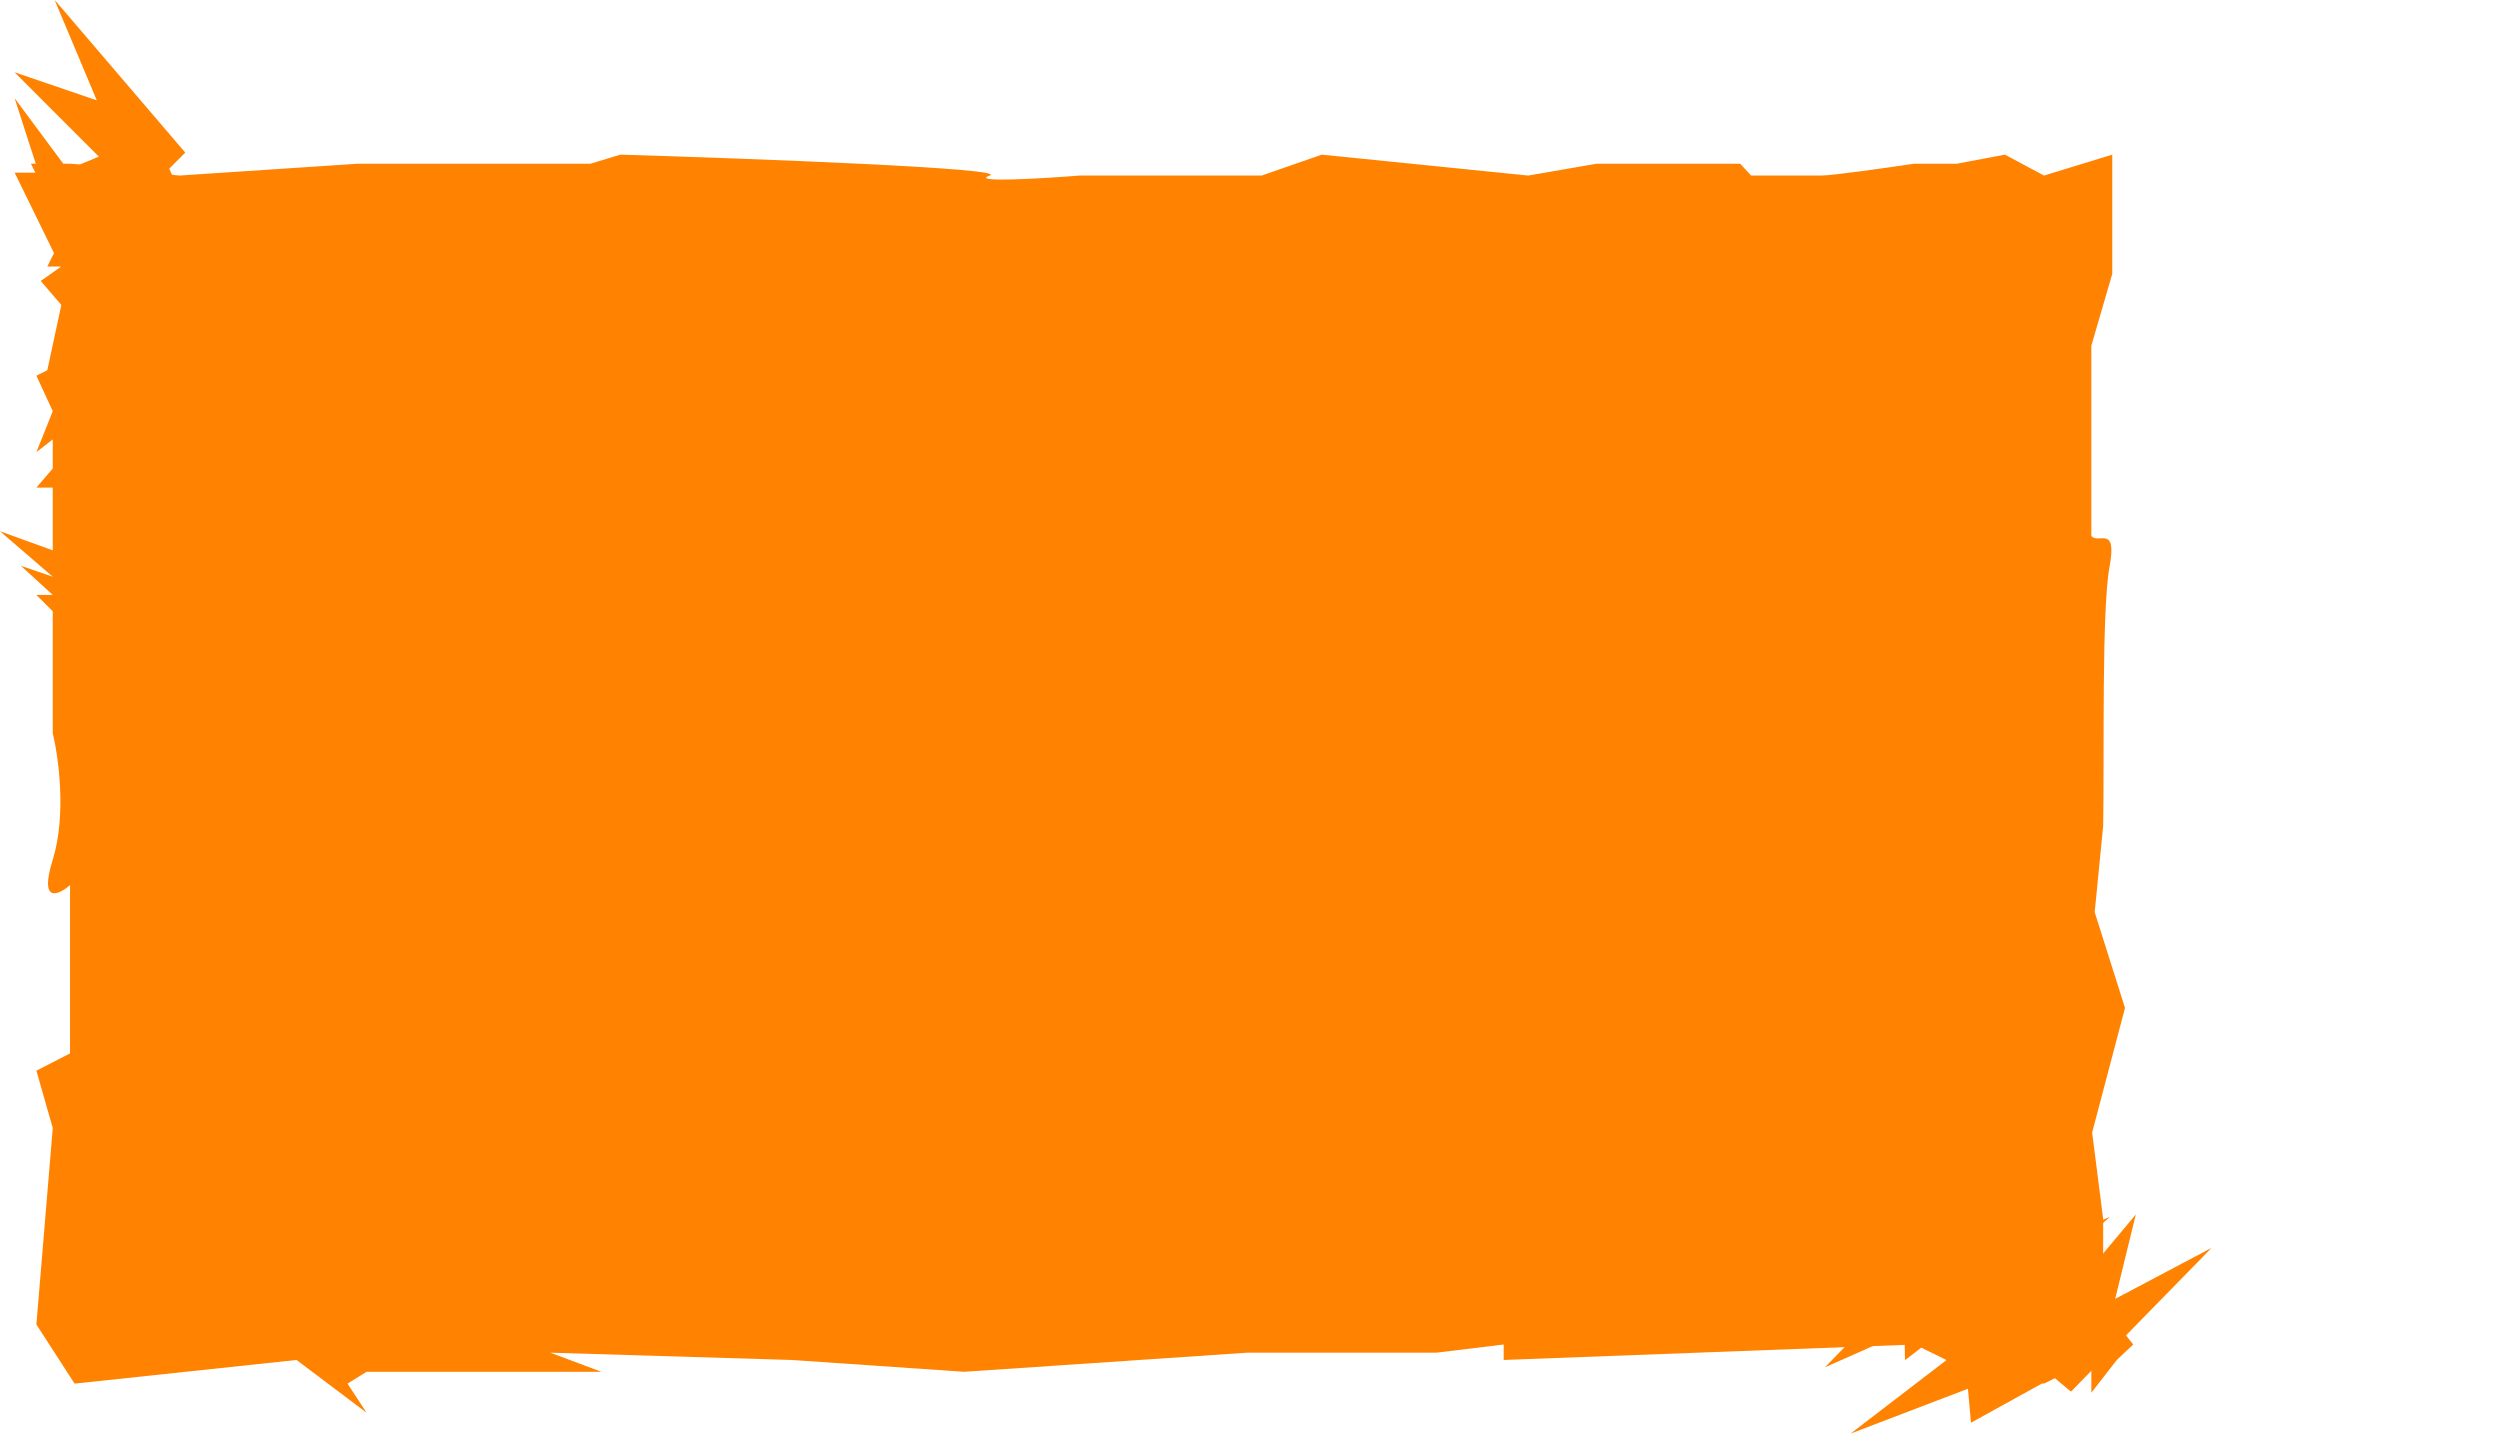 <svg xmlns="http://www.w3.org/2000/svg" xmlns:xlink="http://www.w3.org/1999/xlink" width="1374.117" height="788.796" viewBox="0 0 1374.117 788.796" fill="none"><g opacity="1"  transform="translate(0 0)  rotate(0)"><path id="背景绘制" fill-rule="evenodd" style="fill:#FF8200" opacity="1" d="M34.5 129.5L26 146.5L38.5 146.5L34.5 164L26 203.5L20 206.5L29 226L20 248.5L29 241.5L29 257.5L20 268L29 268L29 302.5L0 292L29 317L11.5 311L29 327L20 327L29 336L29 403C32.17 416 36.6 448.1 29 472.5C21.4 496.9 32.17 492 38.5 486.5L38.5 579L20 588.5L29 620L20 728L41 760.5L163 747.5L201.5 776.5L191 760.5L201.5 754L264 754L330.5 754L302.5 743.5L435 747.5L530 754L685.5 743.5L789.5 743.5L826.5 739L826.5 747.5L1052.5 739L1083 754L1123.5 760.5L1149.5 747.5L1149.5 765.5L1163.5 747.5L1172.5 739L1156 718L1156 670L1149.94 622.5L1149.17 616.5L1144 576L1151.03 504.5L1151.34 501.36L1156 454C1156.67 417 1155.1 335.1 1159.5 311.5C1163.9 287.9 1153 299.5 1149.5 294.5L1149.5 190L1161 150.5L1161 85L1123.5 96.5L1102 85L1075.5 90L1052 90C1037.5 92.17 1007 96.5 1001 96.5L962.5 96.5L956.5 90L877.5 90L840 96.5L726.5 85L693.5 96.5L593.5 96.5C572.33 98.17 532.8 100.5 544 96.5C555.2 92.5 413.33 87.17 341 85L324.5 90L196.5 90L98.5 96.5C80.17 94.33 42.5 90 38.5 90L17 90L29 114.5L34.5 129.5ZM1151.03 504.5L1163.5 554L1149.17 616.5L1149.94 622.5L1168 554L1151.34 501.36L1151.03 504.5ZM1144 576L1149.17 616.5L1163.5 554L1151.03 504.5L1144 576Z"></path><g opacity="1"  transform="translate(1370.041 710.292)  rotate(0)"><path id="Vector" fill-rule="evenodd" style="fill:#FF8200" opacity="1" d="M-207.44 3.625C-203.688 -11.839 -199.865 -27.299 -196.093 -42.765C-210.133 -26.023 -224.129 -9.255 -238.148 7.496C-240.362 3.266 -242.586 -0.964 -244.811 -5.193C-259.705 6.234 -274.6 17.661 -289.495 29.078C-263.132 5.526 -236.679 -17.935 -210.293 -41.46C-223.512 -35.904 -236.681 -30.233 -249.877 -24.64C-250.278 -29.032 -250.659 -33.425 -251.06 -37.807C-267.503 -27.868 -283.945 -17.92 -300.387 -7.981C-303.282 -11.398 -306.159 -14.846 -309.054 -18.262C-322.956 -4.032 -336.804 10.243 -350.685 24.481C-356.099 30.084 -361.569 35.621 -366.961 41.242C-352.386 34.793 -337.814 28.314 -323.241 21.835C-323.143 26.997 -323.054 32.159 -322.976 37.323C-315.364 31.484 -307.763 25.636 -300.162 19.788C-297.054 23.226 -293.947 26.664 -290.848 30.123C-311.457 45.924 -332.044 61.744 -352.674 77.527L-352.425 77.505C-331.076 69.338 -309.715 61.19 -288.365 53.023C-287.812 59.238 -287.259 65.443 -286.706 71.649L-286.606 71.64C-271.495 63.316 -256.41 54.934 -241.298 46.62C-238.118 49.298 -234.929 51.956 -231.741 54.613C-209.465 31.836 -187.168 9.057 -164.883 -13.731C-161.453 -17.269 -157.948 -20.744 -154.564 -24.338C-172.196 -15.017 -189.817 -5.686 -207.44 3.625Z"></path></g><g opacity="1"  transform="translate(8 0)  rotate(0)"><path id="Vector" fill-rule="evenodd" style="fill:#FF8200" opacity="1" d="M45.2 55.15C30.13 50.04 15.07 44.86 0 39.73C15.43 55.2 30.89 70.63 46.33 86.08C41.92 87.91 37.51 89.75 33.1 91.59C43.16 107.44 53.22 123.29 63.27 139.14C42.15 110.79 21.13 82.36 0.04 53.99C4.4 67.65 8.88 81.27 13.28 94.91C8.87 94.92 4.46 94.91 0.06 94.92C8.5 112.18 16.95 129.44 25.39 146.7C21.73 149.28 18.04 151.84 14.38 154.42C27.32 169.53 40.31 184.59 53.26 199.68C58.36 205.57 63.39 211.51 68.51 217.38C63.38 202.29 58.22 187.2 53.06 172.11C58.21 172.47 63.36 172.84 68.51 173.22C63.37 165.12 58.22 157.03 53.07 148.94C56.77 146.15 60.47 143.36 64.19 140.58C78.1 162.51 92.03 184.42 105.92 206.37L105.92 206.12C99.68 184.13 93.46 162.13 87.22 140.14C93.46 140.14 99.69 140.14 105.92 140.14L105.92 140.04C98.97 124.25 91.96 108.48 85.02 92.69C87.97 89.76 90.9 86.82 93.83 83.88C73.12 59.67 52.41 35.44 31.69 11.22C28.47 7.49 25.32 3.69 22.04 0C29.76 18.39 37.49 36.77 45.2 55.15Z"></path></g></g></svg>